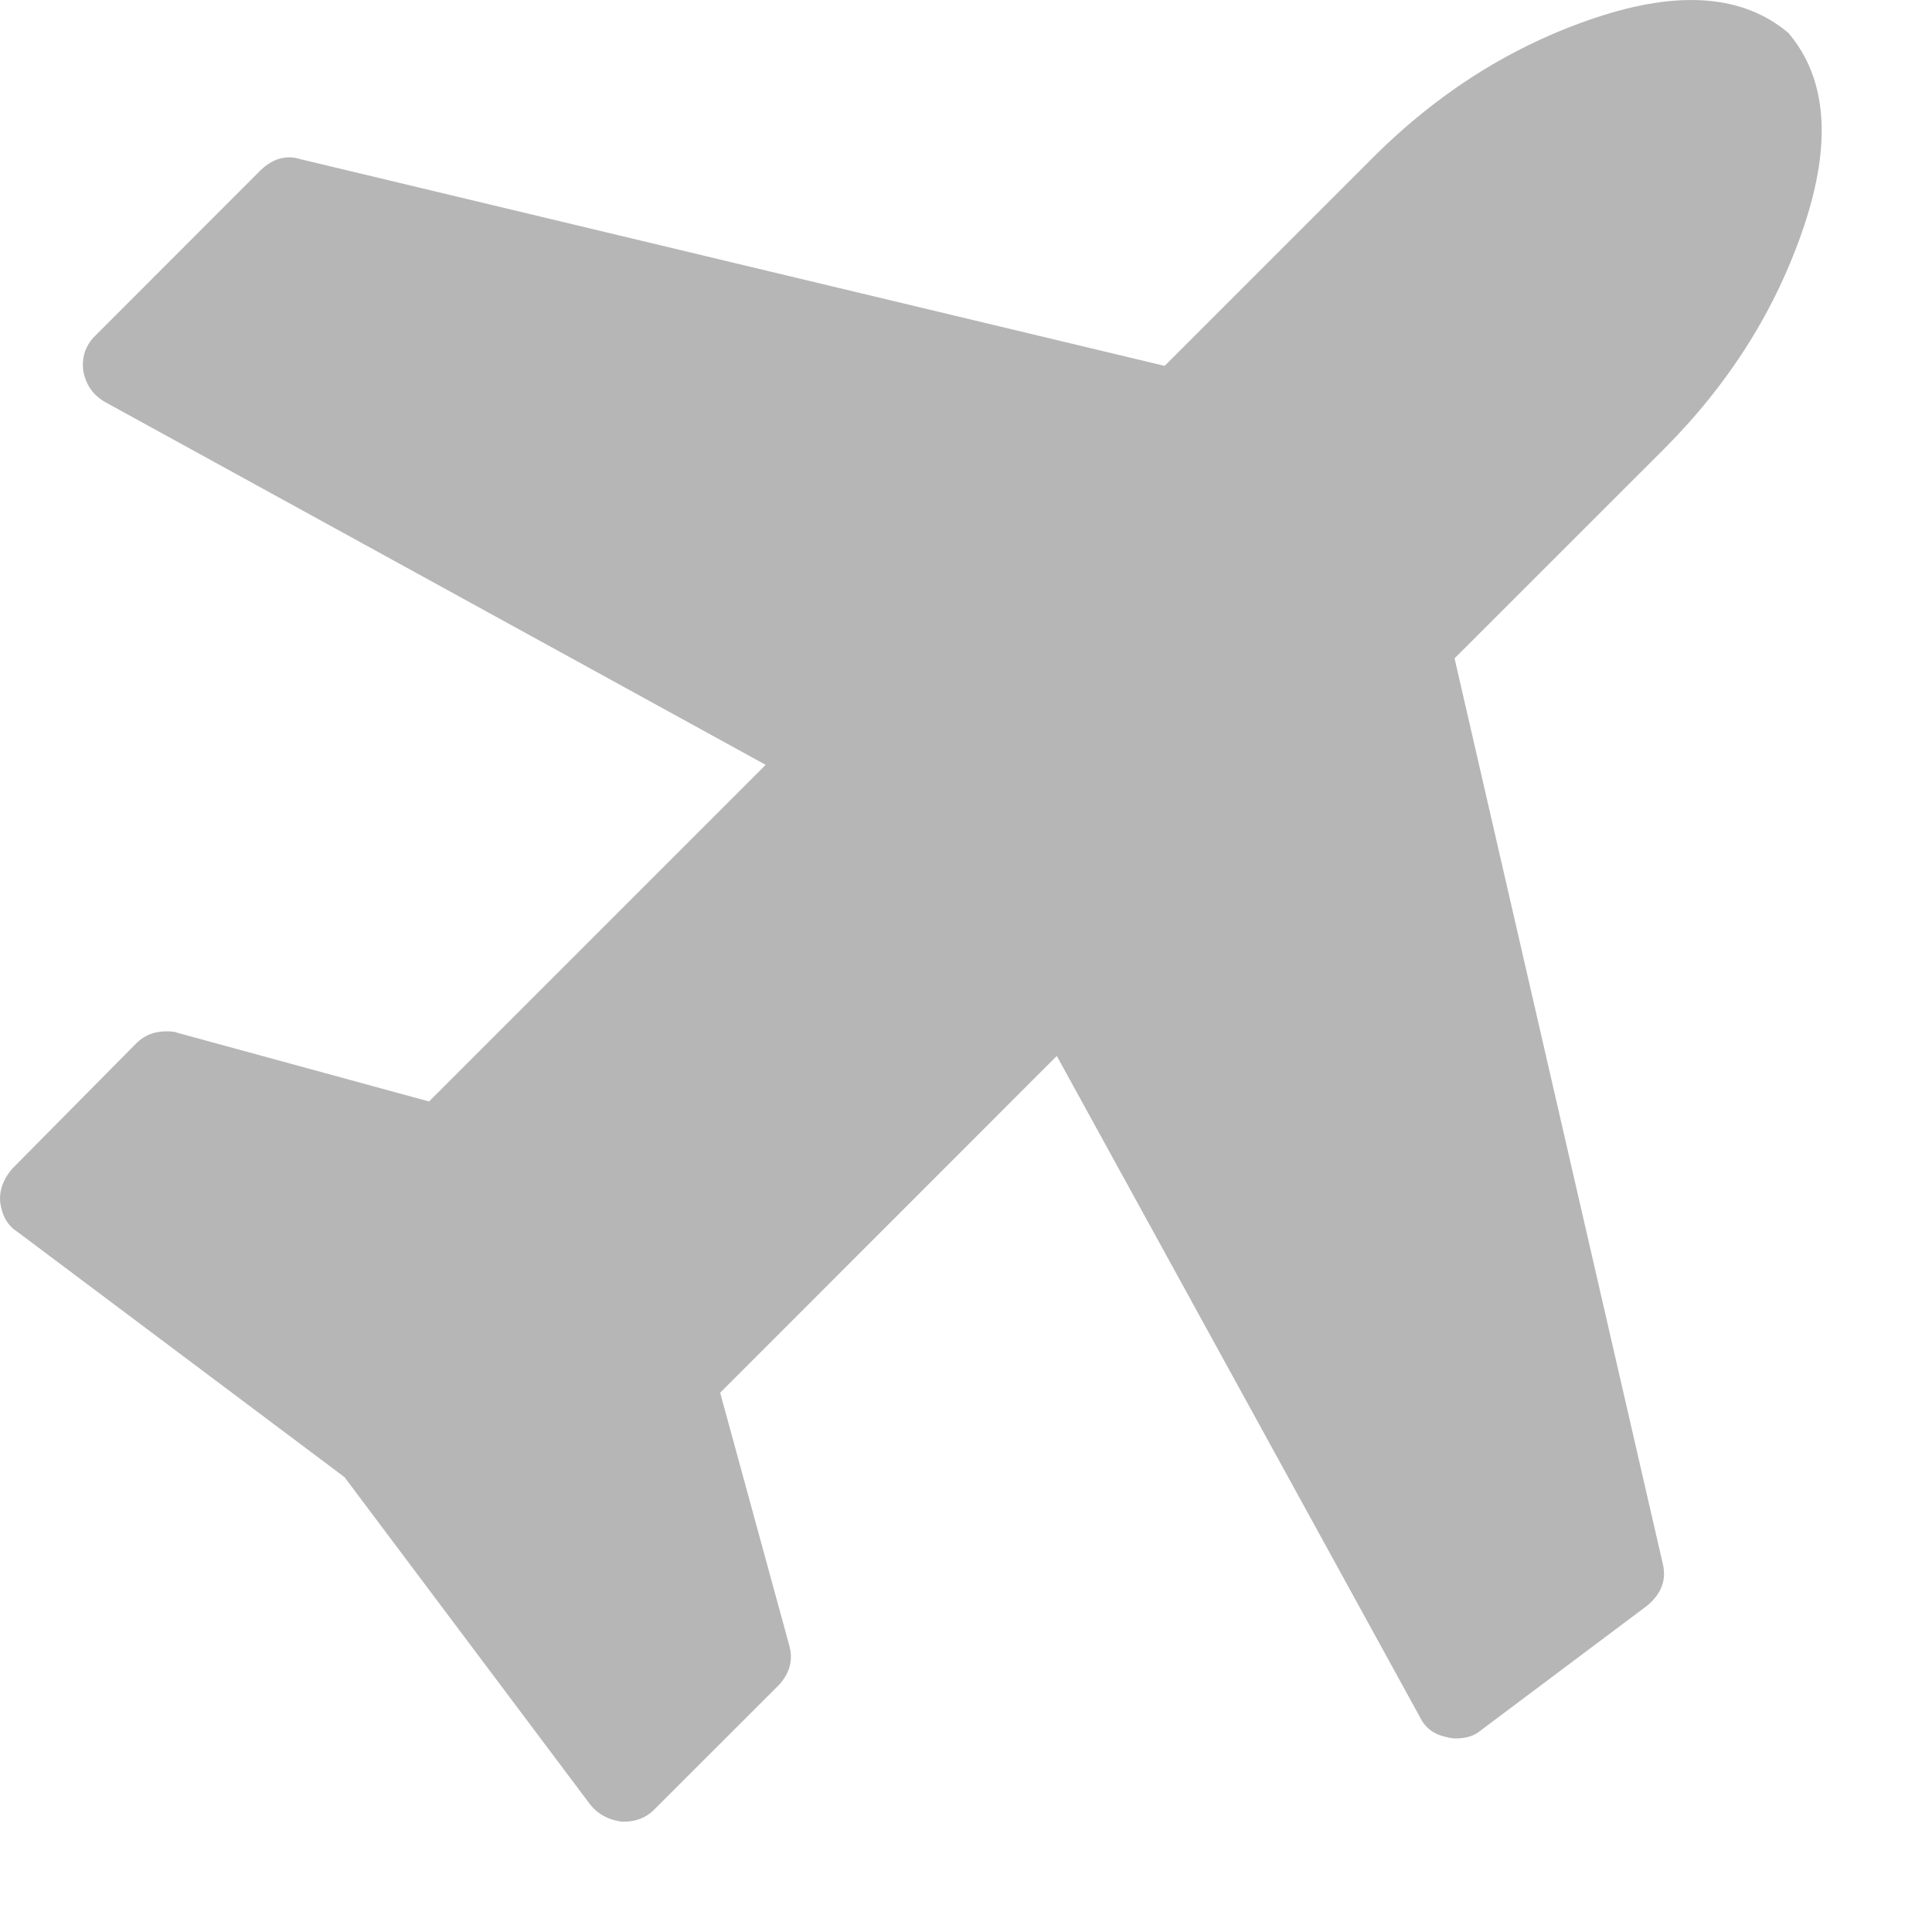 <svg width="16" height="16" viewBox="0 0 16 16" fill="none" xmlns="http://www.w3.org/2000/svg">
<path d="M14.942 1.867C15.171 1.178 15.128 0.648 14.812 0.274C14.439 -0.042 13.908 -0.084 13.219 0.145C12.53 0.374 11.913 0.762 11.368 1.307L9.645 3.03L2.487 1.318C2.373 1.282 2.265 1.311 2.164 1.404L0.787 2.782C0.708 2.861 0.675 2.958 0.69 3.073C0.711 3.188 0.772 3.274 0.873 3.331L6.341 6.334L3.553 9.122L1.465 8.552C1.45 8.545 1.422 8.541 1.379 8.541C1.278 8.541 1.196 8.573 1.131 8.638L0.098 9.682C0.026 9.768 -0.006 9.858 0.001 9.951C0.015 10.066 0.062 10.148 0.141 10.199L2.853 12.233L4.888 14.945C4.952 15.025 5.039 15.071 5.146 15.086H5.168C5.268 15.086 5.351 15.053 5.415 14.989L6.449 13.956C6.542 13.855 6.571 13.744 6.535 13.622L5.964 11.534L8.752 8.745L11.756 14.214C11.799 14.307 11.874 14.365 11.982 14.386C12.003 14.393 12.028 14.397 12.057 14.397C12.143 14.397 12.211 14.375 12.261 14.332L13.639 13.299C13.761 13.199 13.804 13.08 13.769 12.944L12.046 5.452L13.78 3.719C14.325 3.173 14.712 2.556 14.942 1.867Z" fill="#B6B6B6"/>
</svg>
